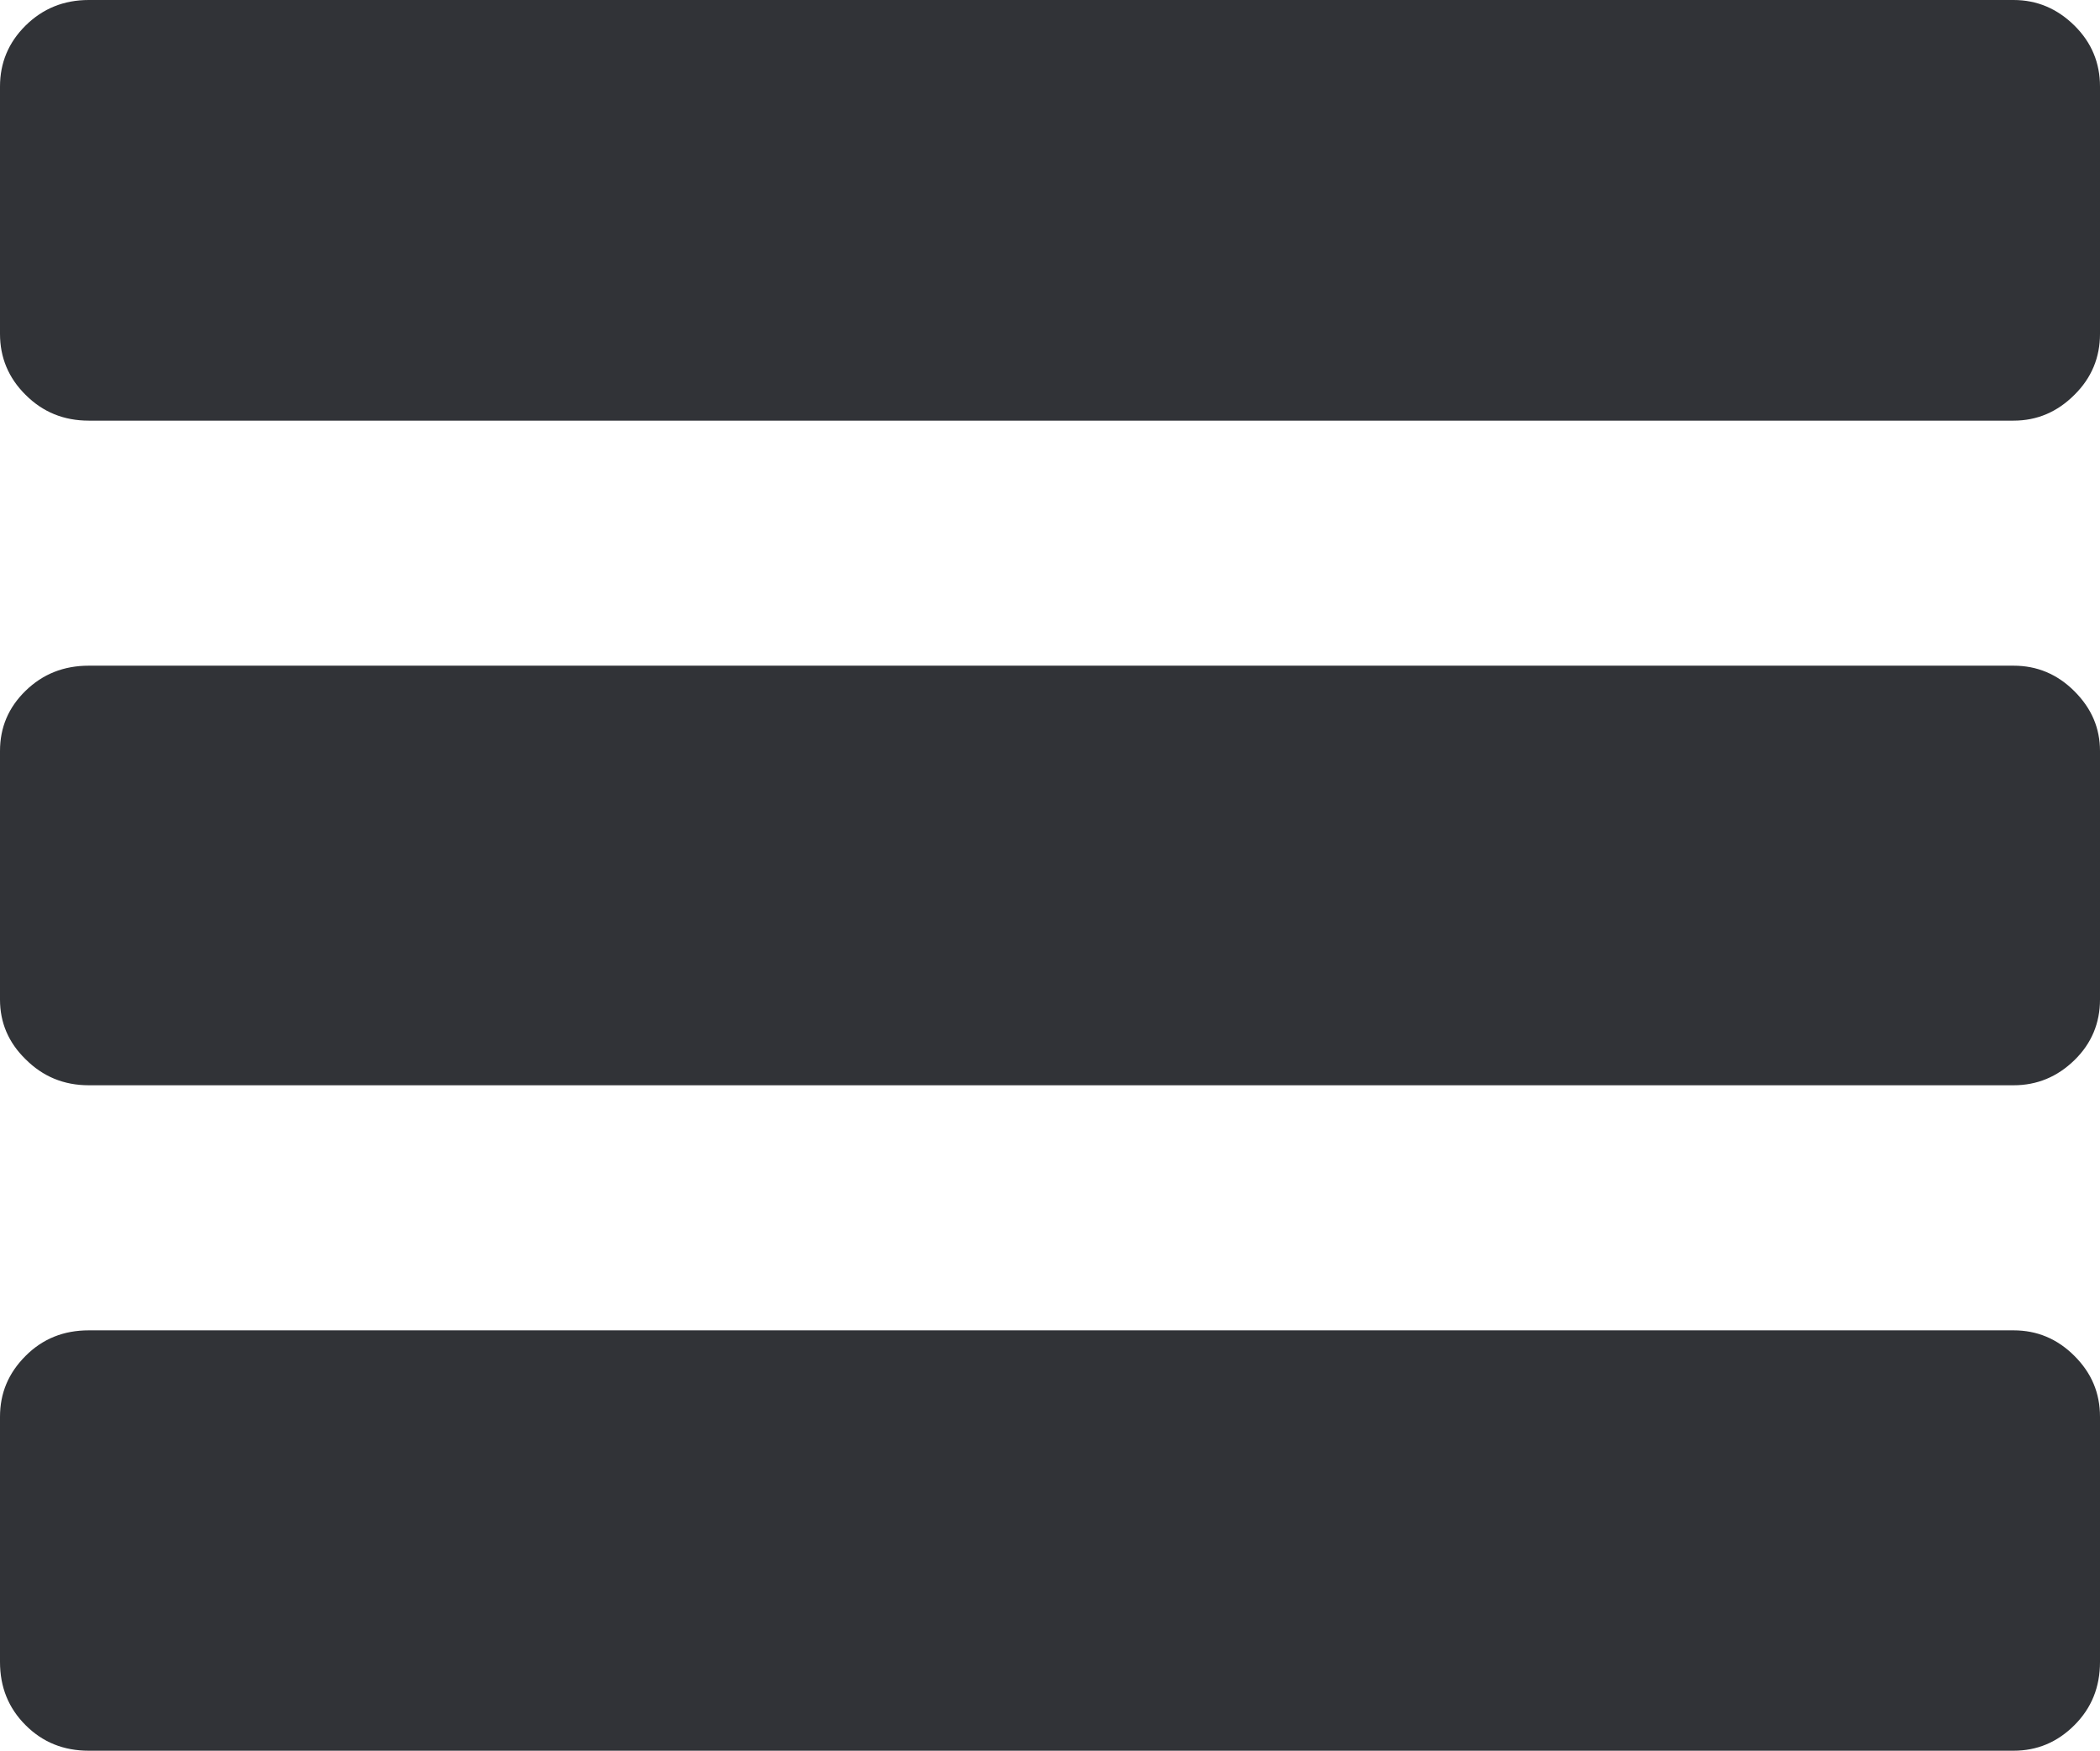 <svg xmlns="http://www.w3.org/2000/svg" width="88.223" height="73.531" viewBox="0 0 88.223 73.531" enable-background="new 0 0 88.223 73.531"><path d="M84.59 0c.986 0 1.836 .361 2.559 1.074s1.074 1.572 1.074 2.559v10.391c0 .986-.352 1.846-1.074 2.559-.723 .723-1.572 1.084-2.559 1.084h-80.86c-1.055 0-1.934-.361-2.656-1.084-.722-.714-1.074-1.573-1.074-2.56v-10.39c0-.986 .352-1.846 1.074-2.559s1.602-1.074 2.656-1.074h80.86zm0 27.959c.986 0 1.836 .352 2.559 1.074s1.074 1.553 1.074 2.51v10.439c0 .982-.352 1.842-1.074 2.545s-1.572 1.055-2.559 1.055h-80.86c-1.055 0-1.934-.371-2.656-1.094-.722-.703-1.074-1.543-1.074-2.506v-10.439c0-.986 .352-1.826 1.074-2.529s1.602-1.055 2.656-1.055h80.86zm0 27.916c.986 0 1.836 .352 2.559 1.074s1.074 1.562 1.074 2.559v10.293c0 1.055-.352 1.934-1.074 2.656s-1.572 1.074-2.559 1.074h-80.86c-1.055 0-1.934-.352-2.656-1.074s-1.074-1.602-1.074-2.656v-10.293c0-.996 .352-1.836 1.074-2.559s1.602-1.074 2.656-1.074h80.86z" fill="#313337"/></svg>